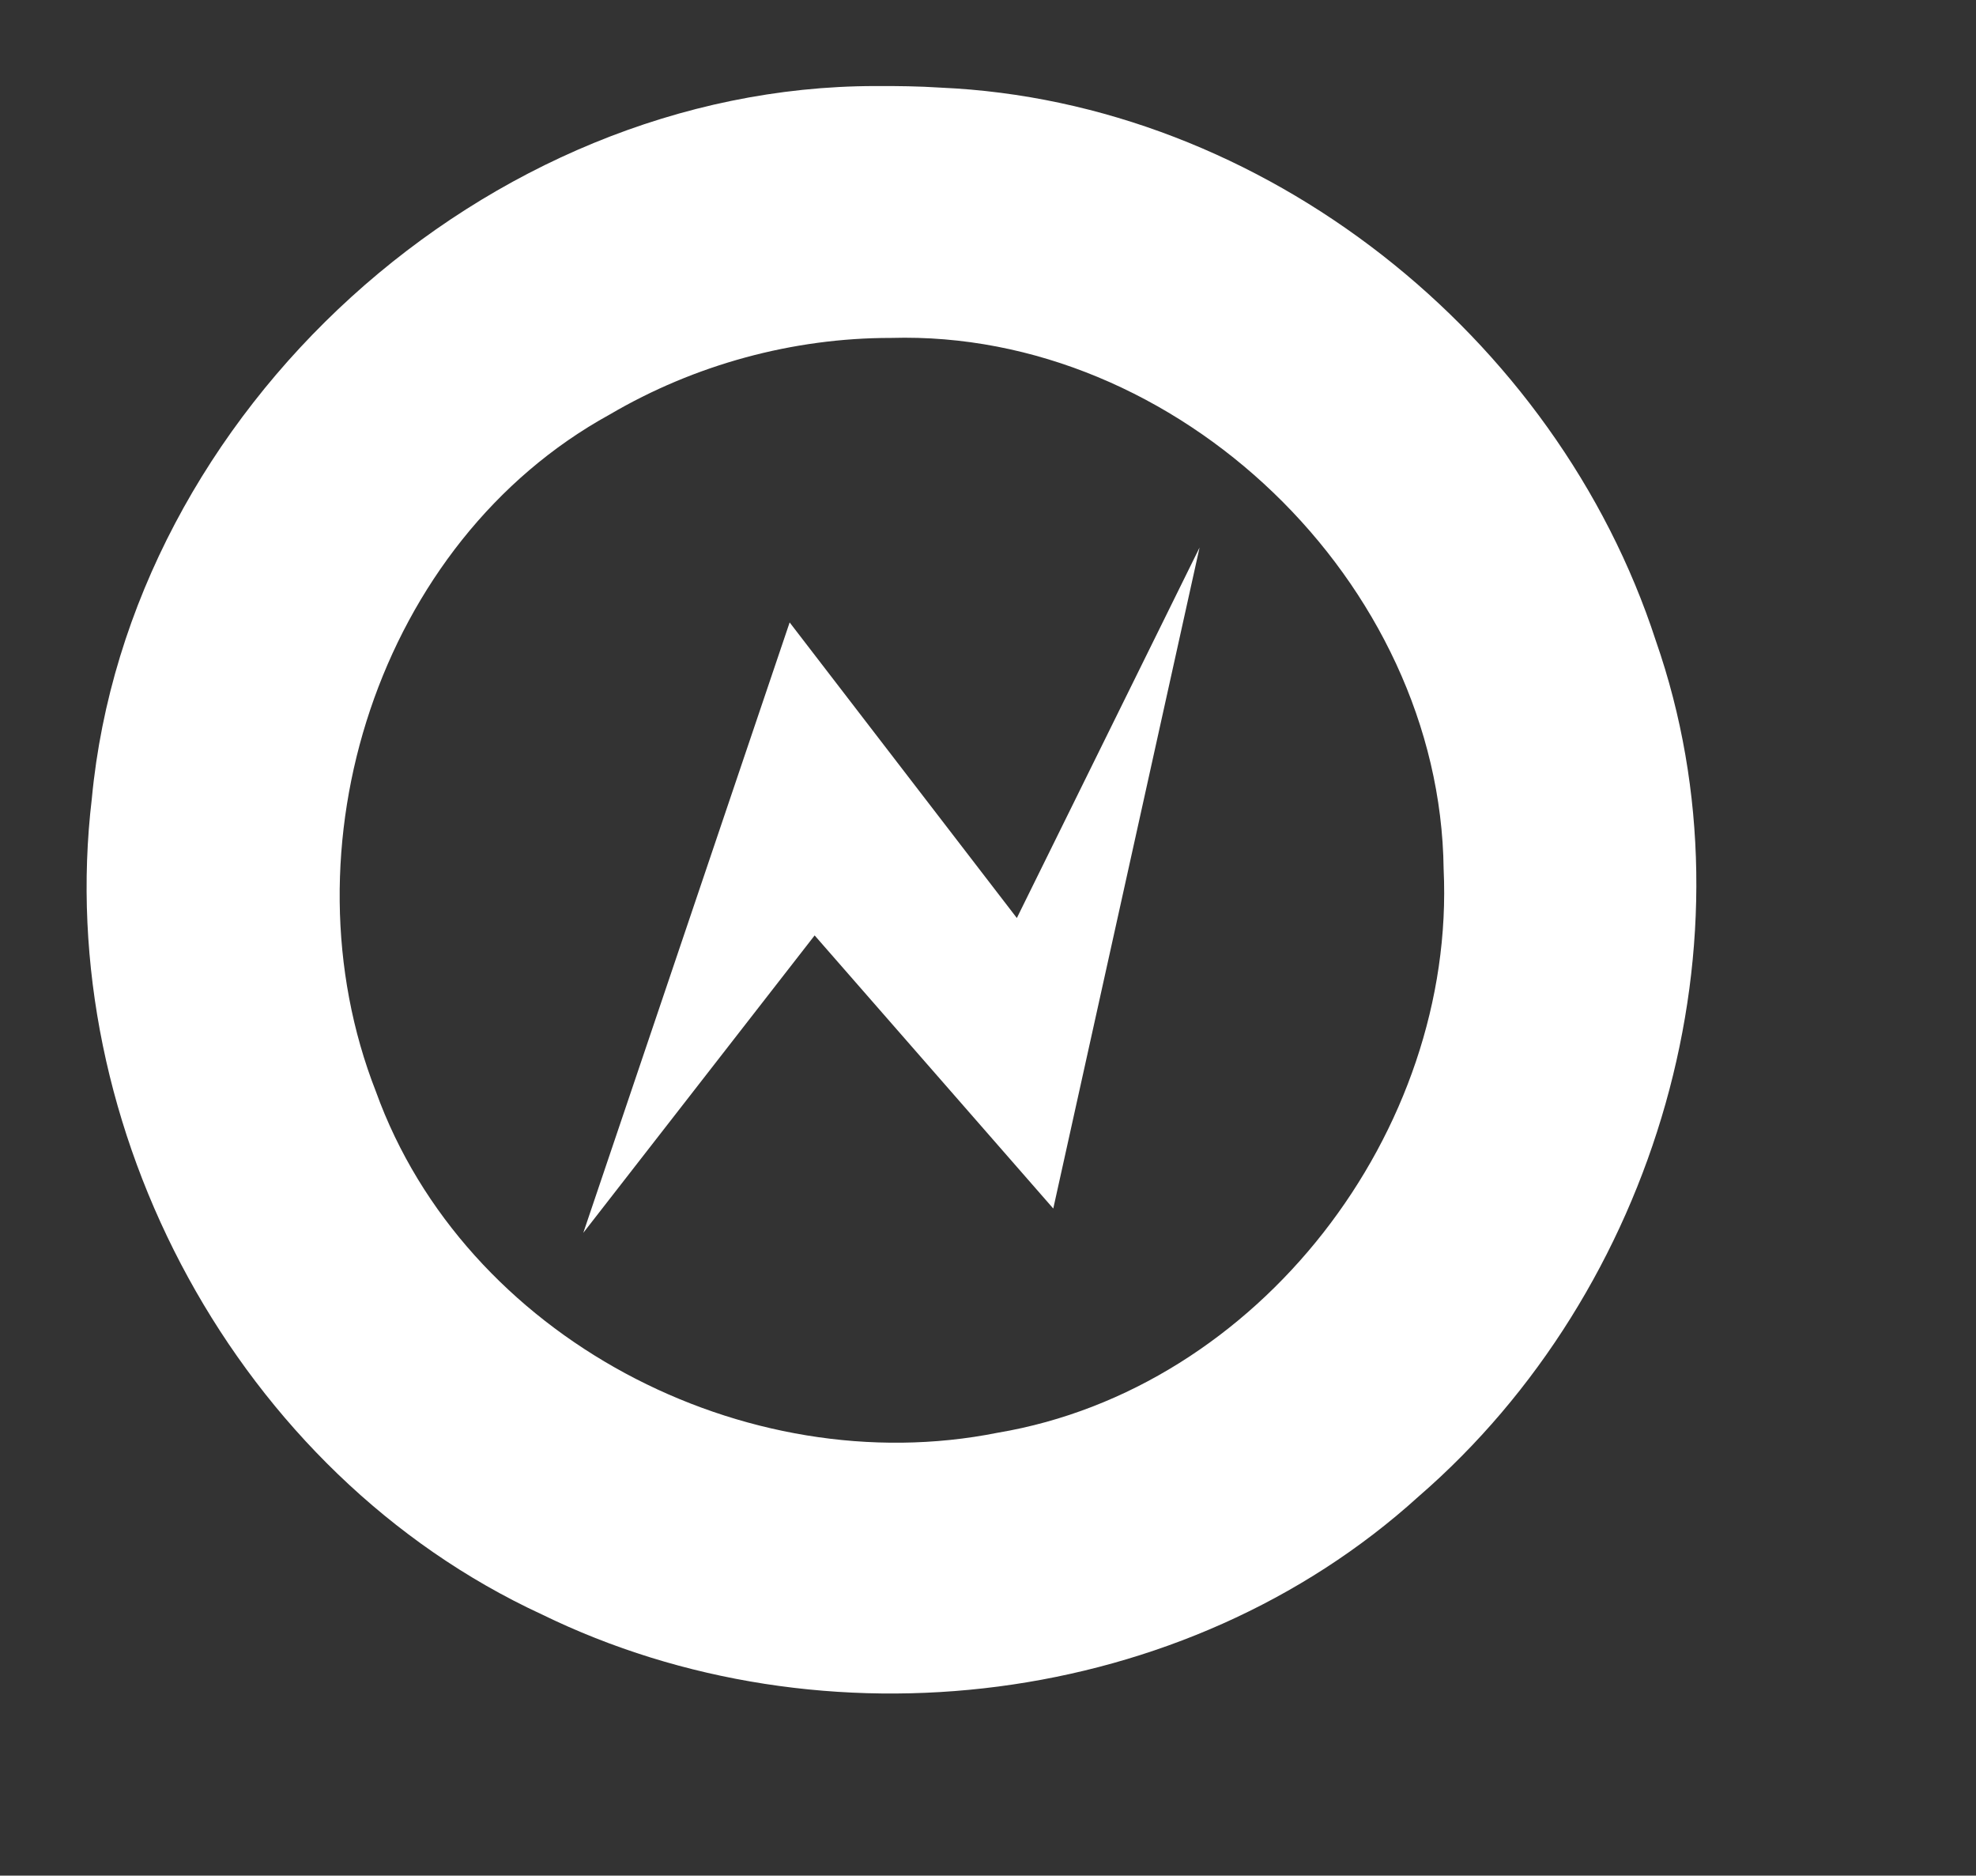 <?xml version="1.0" standalone="no"?><!DOCTYPE svg PUBLIC "-//W3C//DTD SVG 1.1//EN" "http://www.w3.org/Graphics/SVG/1.1/DTD/svg11.dtd"><svg t="1719414864742" class="icon" viewBox="0 0 1079 1024" version="1.1" xmlns="http://www.w3.org/2000/svg" p-id="8919" xmlns:xlink="http://www.w3.org/1999/xlink" width="210.742" height="200"><rect x="0" y="0" width="1079" height="1024" fill="#333333" stroke="none"/><path d="M477.897 46.979c-212.425 0.179-407.709 177.187-427.75 388.924-21.506 180.341 79.986 368.835 245.636 445.437 153.834 75.187 351.285 51.393 478.873-64.378 129.815-112.332 186.536-303.804 129.514-467.155-54.227-166.655-214.262-294.241-390.518-301.963-11.902-0.778-23.831-0.924-35.755-0.865z m8.701 137.506c156.441-4.55 299.862 133.427 301.698 289.93 6.765 143.173-100.797 283.765-243.477 307.769-138.066 27.657-291.195-52.136-339.522-186.176-52.026-132.55 1.052-300.172 127.688-369.742 46.302-27.187 99.906-41.848 153.613-41.781z m168.431 114.433l-99.777 202.263L431.189 339.812 318.511 673.056l126.325-162.372 130.306 149.105 79.885-360.869z" p-id="8920" fill="#ffffff"></path></svg>